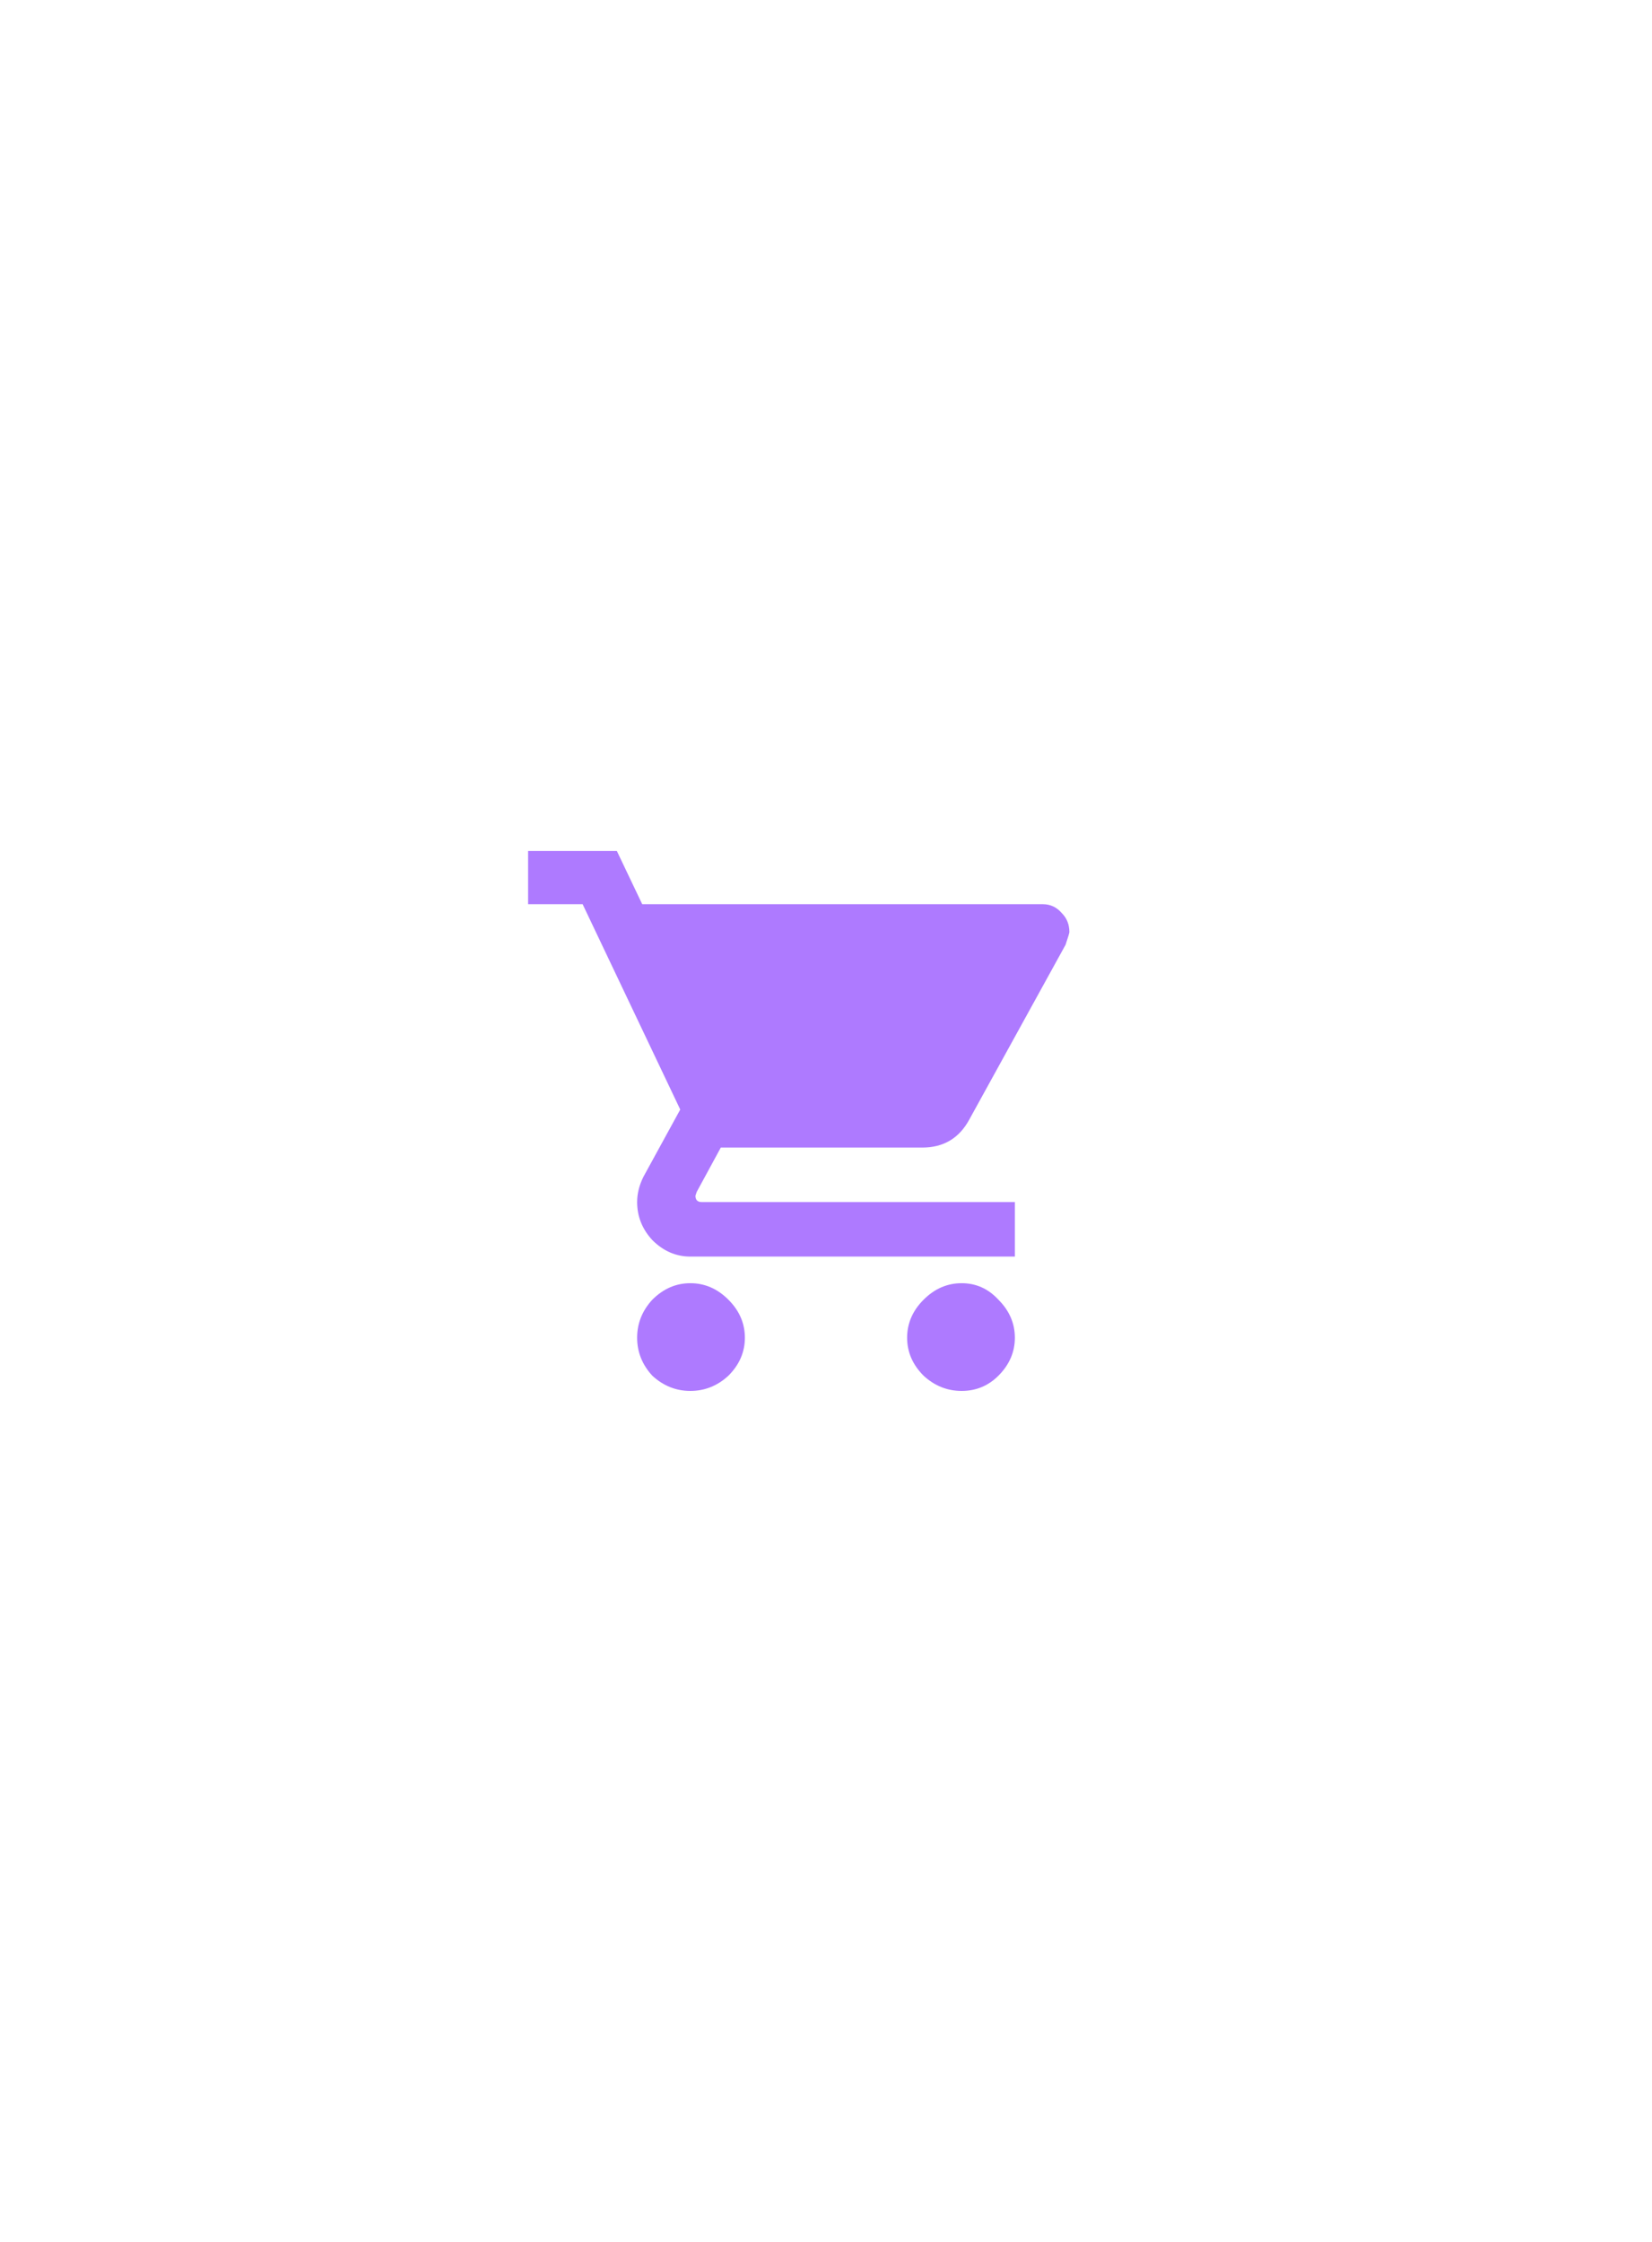 <svg width="56" height="76" viewBox="0 0 56 76" fill="none" xmlns="http://www.w3.org/2000/svg">
<path d="M31.309 44.059C31.681 43.686 32.111 43.5 32.598 43.5C33.085 43.5 33.5 43.686 33.844 44.059C34.216 44.431 34.402 44.861 34.402 45.348C34.402 45.835 34.216 46.264 33.844 46.637C33.5 46.98 33.085 47.152 32.598 47.152C32.111 47.152 31.681 46.98 31.309 46.637C30.936 46.264 30.75 45.835 30.75 45.348C30.75 44.861 30.936 44.431 31.309 44.059ZM17.902 28.848H20.91L21.77 30.652H35.348C35.605 30.652 35.82 30.753 35.992 30.953C36.164 31.125 36.25 31.34 36.25 31.598C36.25 31.626 36.207 31.77 36.121 32.027L32.855 37.957C32.512 38.587 31.982 38.902 31.266 38.902H24.434L23.617 40.406L23.574 40.535C23.574 40.678 23.646 40.75 23.789 40.75H34.402V42.598H23.402C22.915 42.598 22.486 42.411 22.113 42.039C21.77 41.667 21.598 41.237 21.598 40.75C21.598 40.464 21.669 40.177 21.812 39.891L23.059 37.613L19.75 30.652H17.902V28.848ZM22.113 44.059C22.486 43.686 22.915 43.5 23.402 43.5C23.889 43.5 24.319 43.686 24.691 44.059C25.064 44.431 25.25 44.861 25.25 45.348C25.25 45.835 25.064 46.264 24.691 46.637C24.319 46.98 23.889 47.152 23.402 47.152C22.915 47.152 22.486 46.98 22.113 46.637C21.77 46.264 21.598 45.835 21.598 45.348C21.598 44.861 21.77 44.431 22.113 44.059Z" fill="#AE7AFF"/>
</svg>
